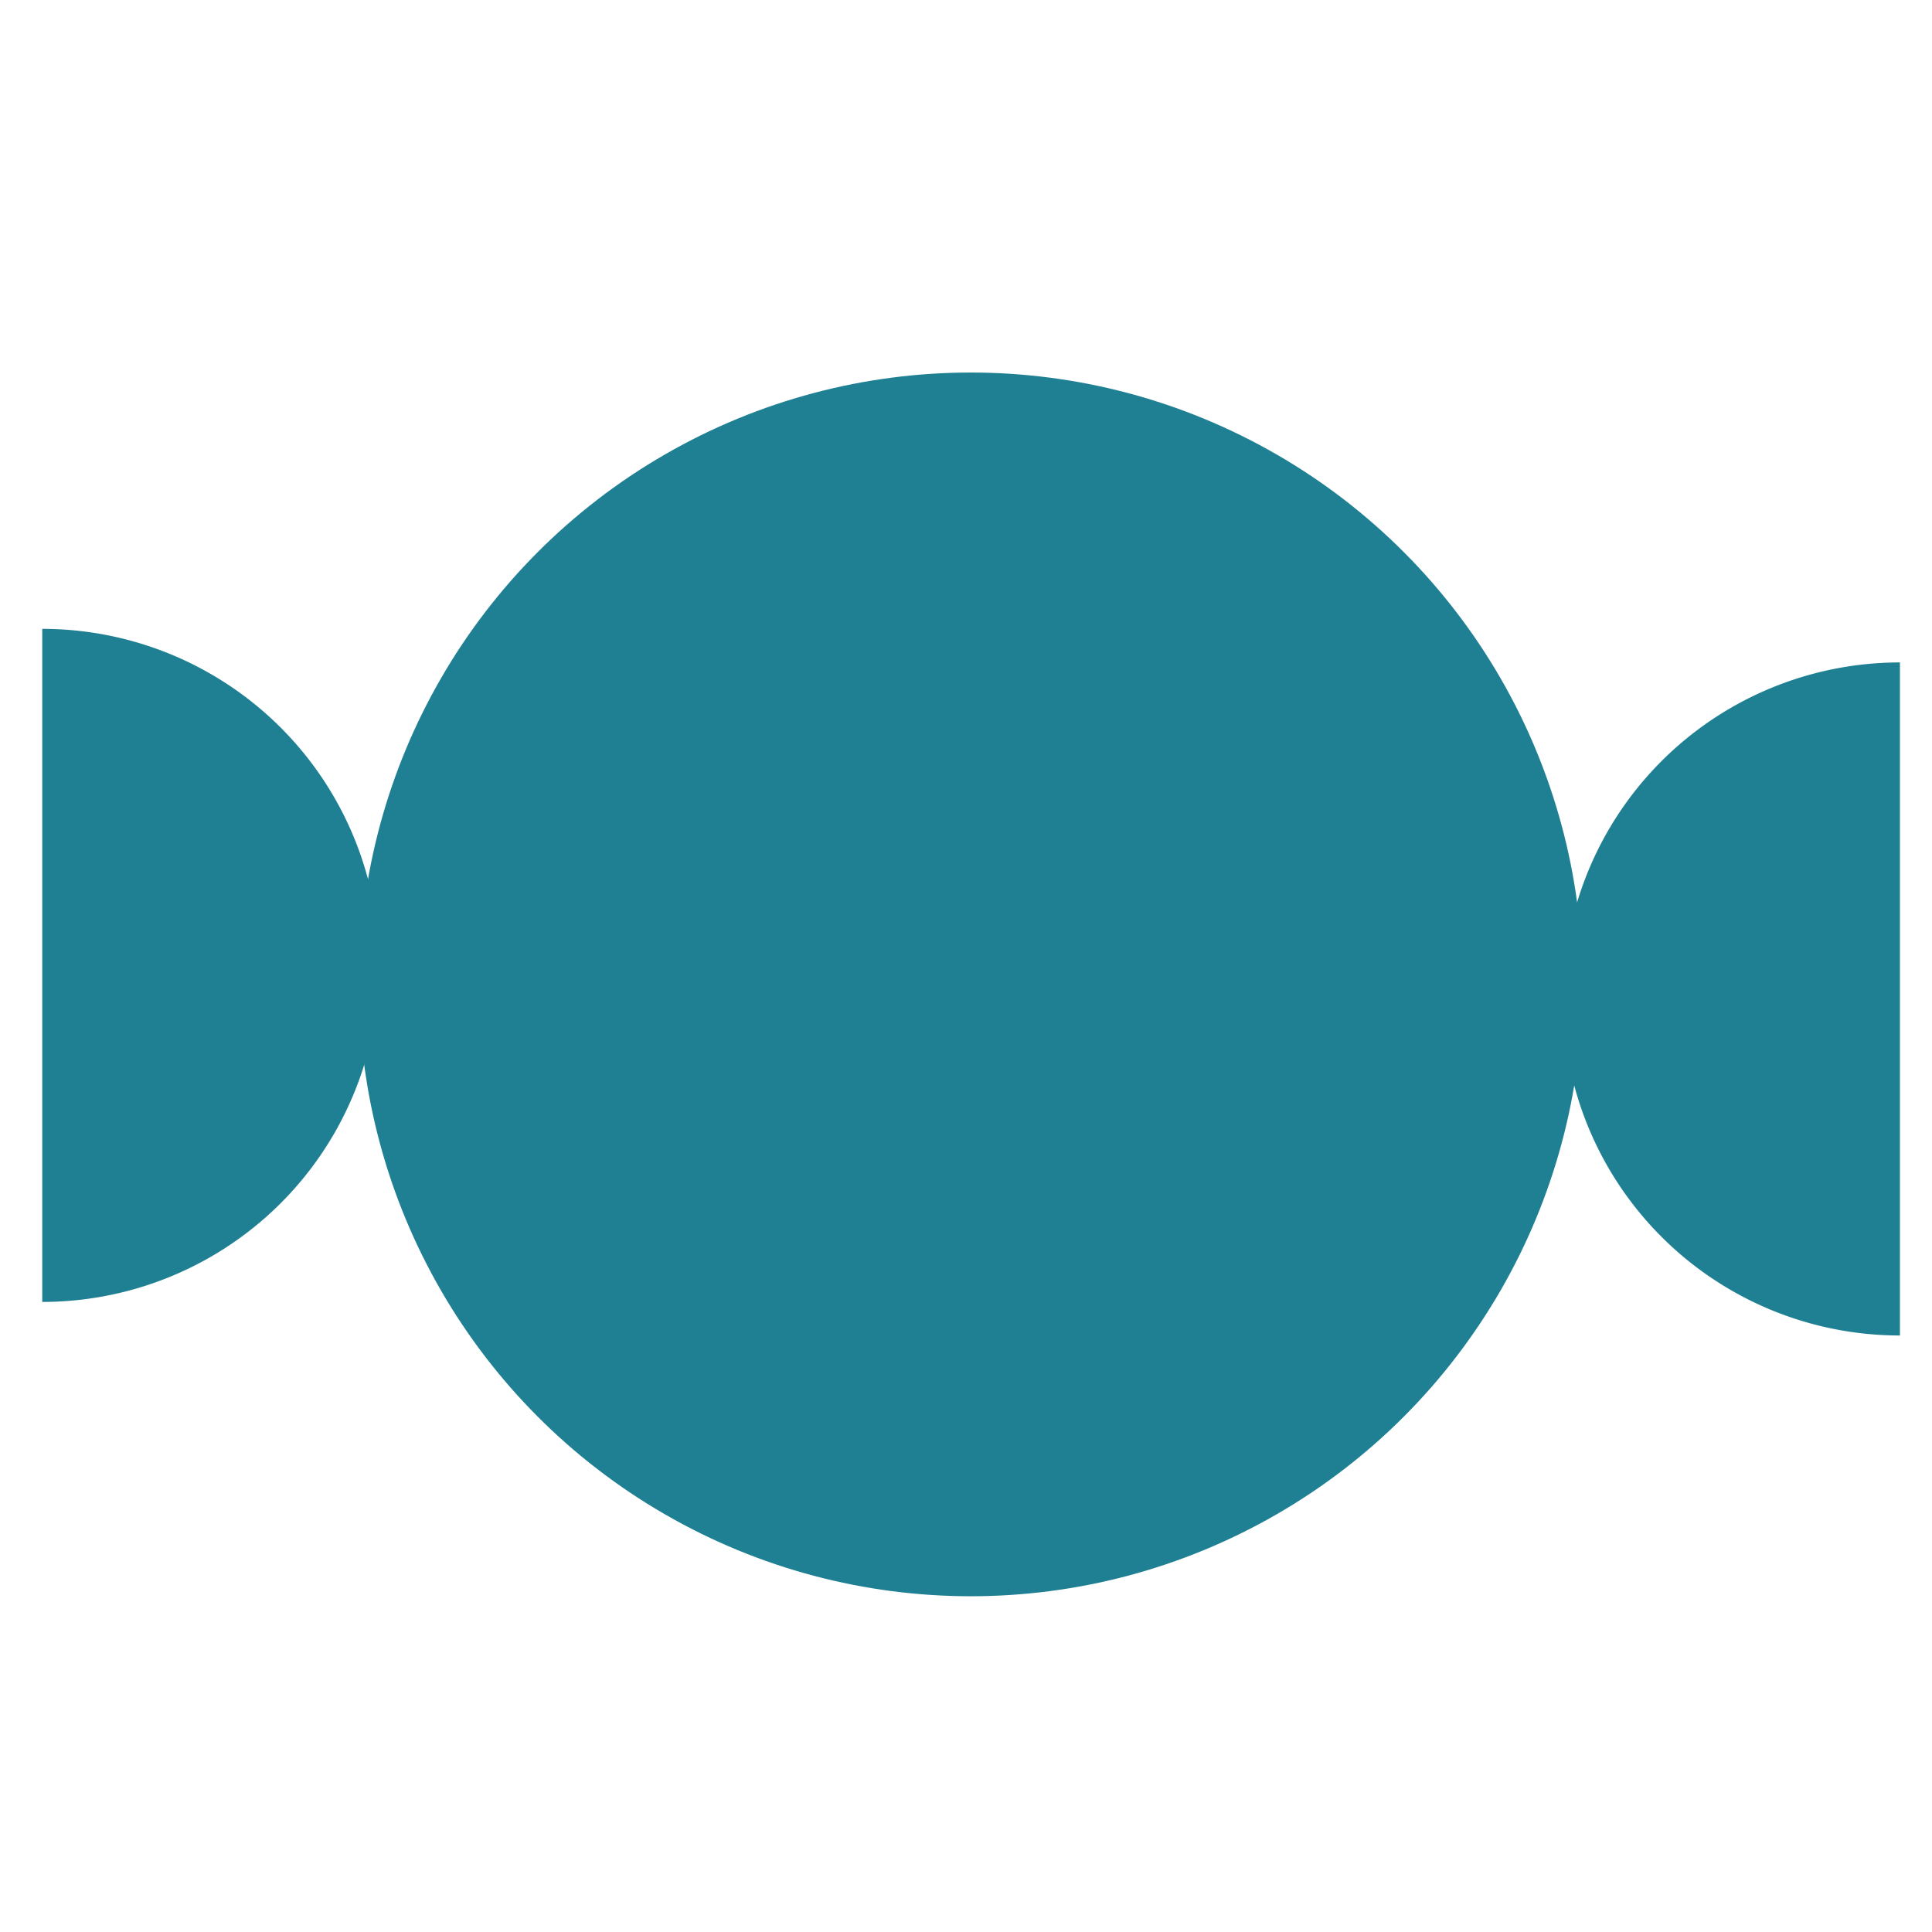 <?xml version="1.0" encoding="UTF-8" standalone="no"?>
<svg
   xmlns:dc="http://purl.org/dc/elements/1.1/"
   xmlns:cc="http://creativecommons.org/ns#"
   xmlns:rdf="http://www.w3.org/1999/02/22-rdf-syntax-ns#"
   xmlns:svg="http://www.w3.org/2000/svg"
   xmlns="http://www.w3.org/2000/svg"
   xmlns:sodipodi="http://sodipodi.sourceforge.net/DTD/sodipodi-0.dtd"
   xmlns:inkscape="http://www.inkscape.org/namespaces/inkscape"
   version="1.1"
   width="104"
   height="104"
   id="svg2"
   inkscape:version="0.91 r13725"
   sodipodi:docname="Vanne_AE-AE_VV_bleu.svg">
  <sodipodi:namedview
     pagecolor="#ffffff"
     bordercolor="#666666"
     borderopacity="1"
     objecttolerance="10"
     gridtolerance="10"
     guidetolerance="10"
     inkscape:pageopacity="0"
     inkscape:pageshadow="2"
     inkscape:window-width="1355"
     inkscape:window-height="924"
     id="namedview8"
     showgrid="false"
     inkscape:zoom="2.2692308"
     inkscape:cx="-8.8135593"
     inkscape:cy="51.559322"
     inkscape:window-x="0"
     inkscape:window-y="0"
     inkscape:window-maximized="0"
     inkscape:current-layer="svg2" />
  <defs
     id="defs4" />
  <circle
     style="fill:#1f8093;fill-opacity:1;stroke:#1f8093;stroke-width:2.745;stroke-linecap:square;stroke-linejoin:miter;stroke-miterlimit:4;stroke-dasharray:none;stroke-dashoffset:0;stroke-opacity:1"
     id="path3003"
     cx="52.257"
     cy="52.99"
     r="31.564" />
  <path
     inkscape:connector-curvature="0"
     d="m 2.274,33.852 a 18.142,18.115 0 0 1 15.711,9.058 18.142,18.115 0 0 1 0,18.115 18.142,18.115 0 0 1 -15.711,9.058 l 8e-7,-18.115 z"
     id="path28268"
     style="opacity:1;fill:#1f8093;fill-opacity:1;stroke:#1f8093;stroke-width:0;stroke-linecap:butt;stroke-linejoin:bevel;stroke-miterlimit:4;stroke-dasharray:none;stroke-opacity:1" />
  <path
     inkscape:connector-curvature="0"
     d="m 102.274,71.89 a 18.142,18.115 0 0 1 -15.711,-9.058 18.142,18.115 0 0 1 0,-18.115 18.142,18.115 0 0 1 15.711,-9.058 l 0,18.115 z"
     id="path28268-7"
     style="opacity:1;fill:#1f8093;fill-opacity:1;stroke:#1f8093;stroke-width:0;stroke-linecap:butt;stroke-linejoin:bevel;stroke-miterlimit:4;stroke-dasharray:none;stroke-opacity:1" />
</svg>
